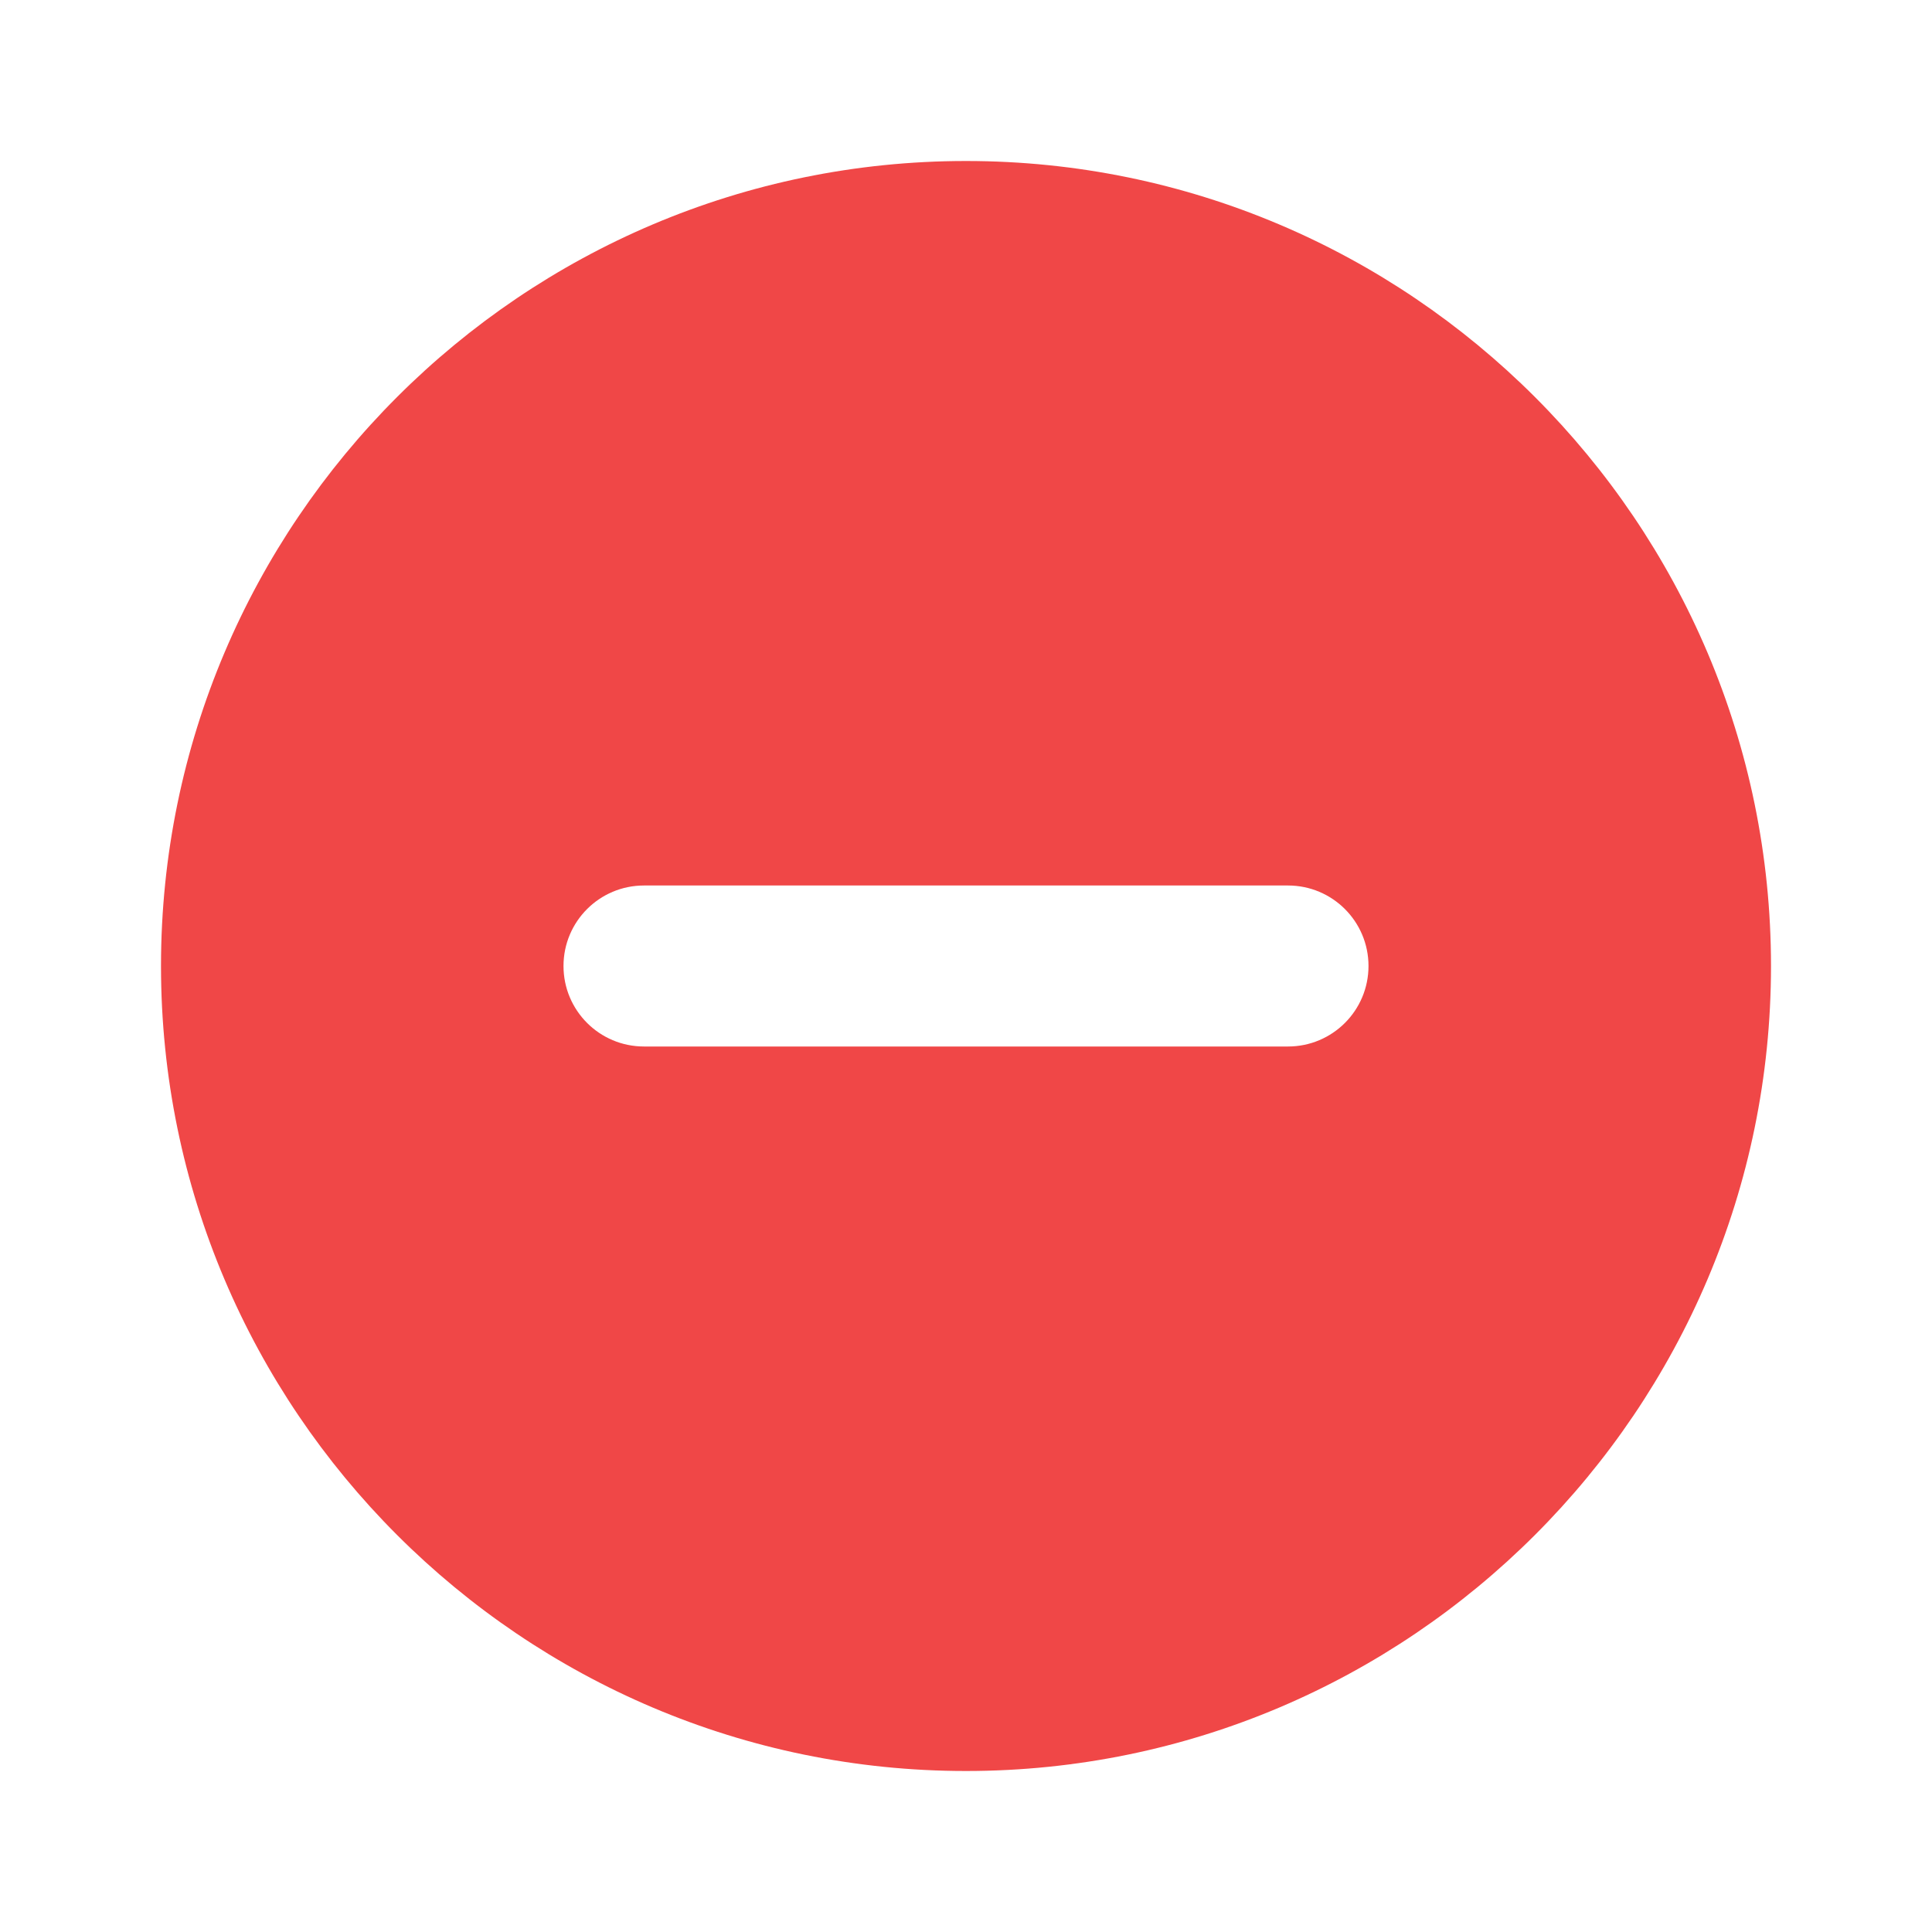 <svg width="48" height="48" viewBox="0 0 48 48" fill="none" xmlns="http://www.w3.org/2000/svg">
<path fill-rule="evenodd" clip-rule="evenodd" d="M4 24C4 12.972 12.972 4 24 4C35.028 4 44 12.972 44 24C44 35.028 35.028 44 24 44C12.972 44 4 35.028 4 24ZM14 24C14 25.105 14.895 26 16 26H32C33.105 26 34 25.105 34 24C34 22.895 33.105 22 32 22H16C14.895 22 14 22.895 14 24Z" fill="#F04747"/>
</svg>
